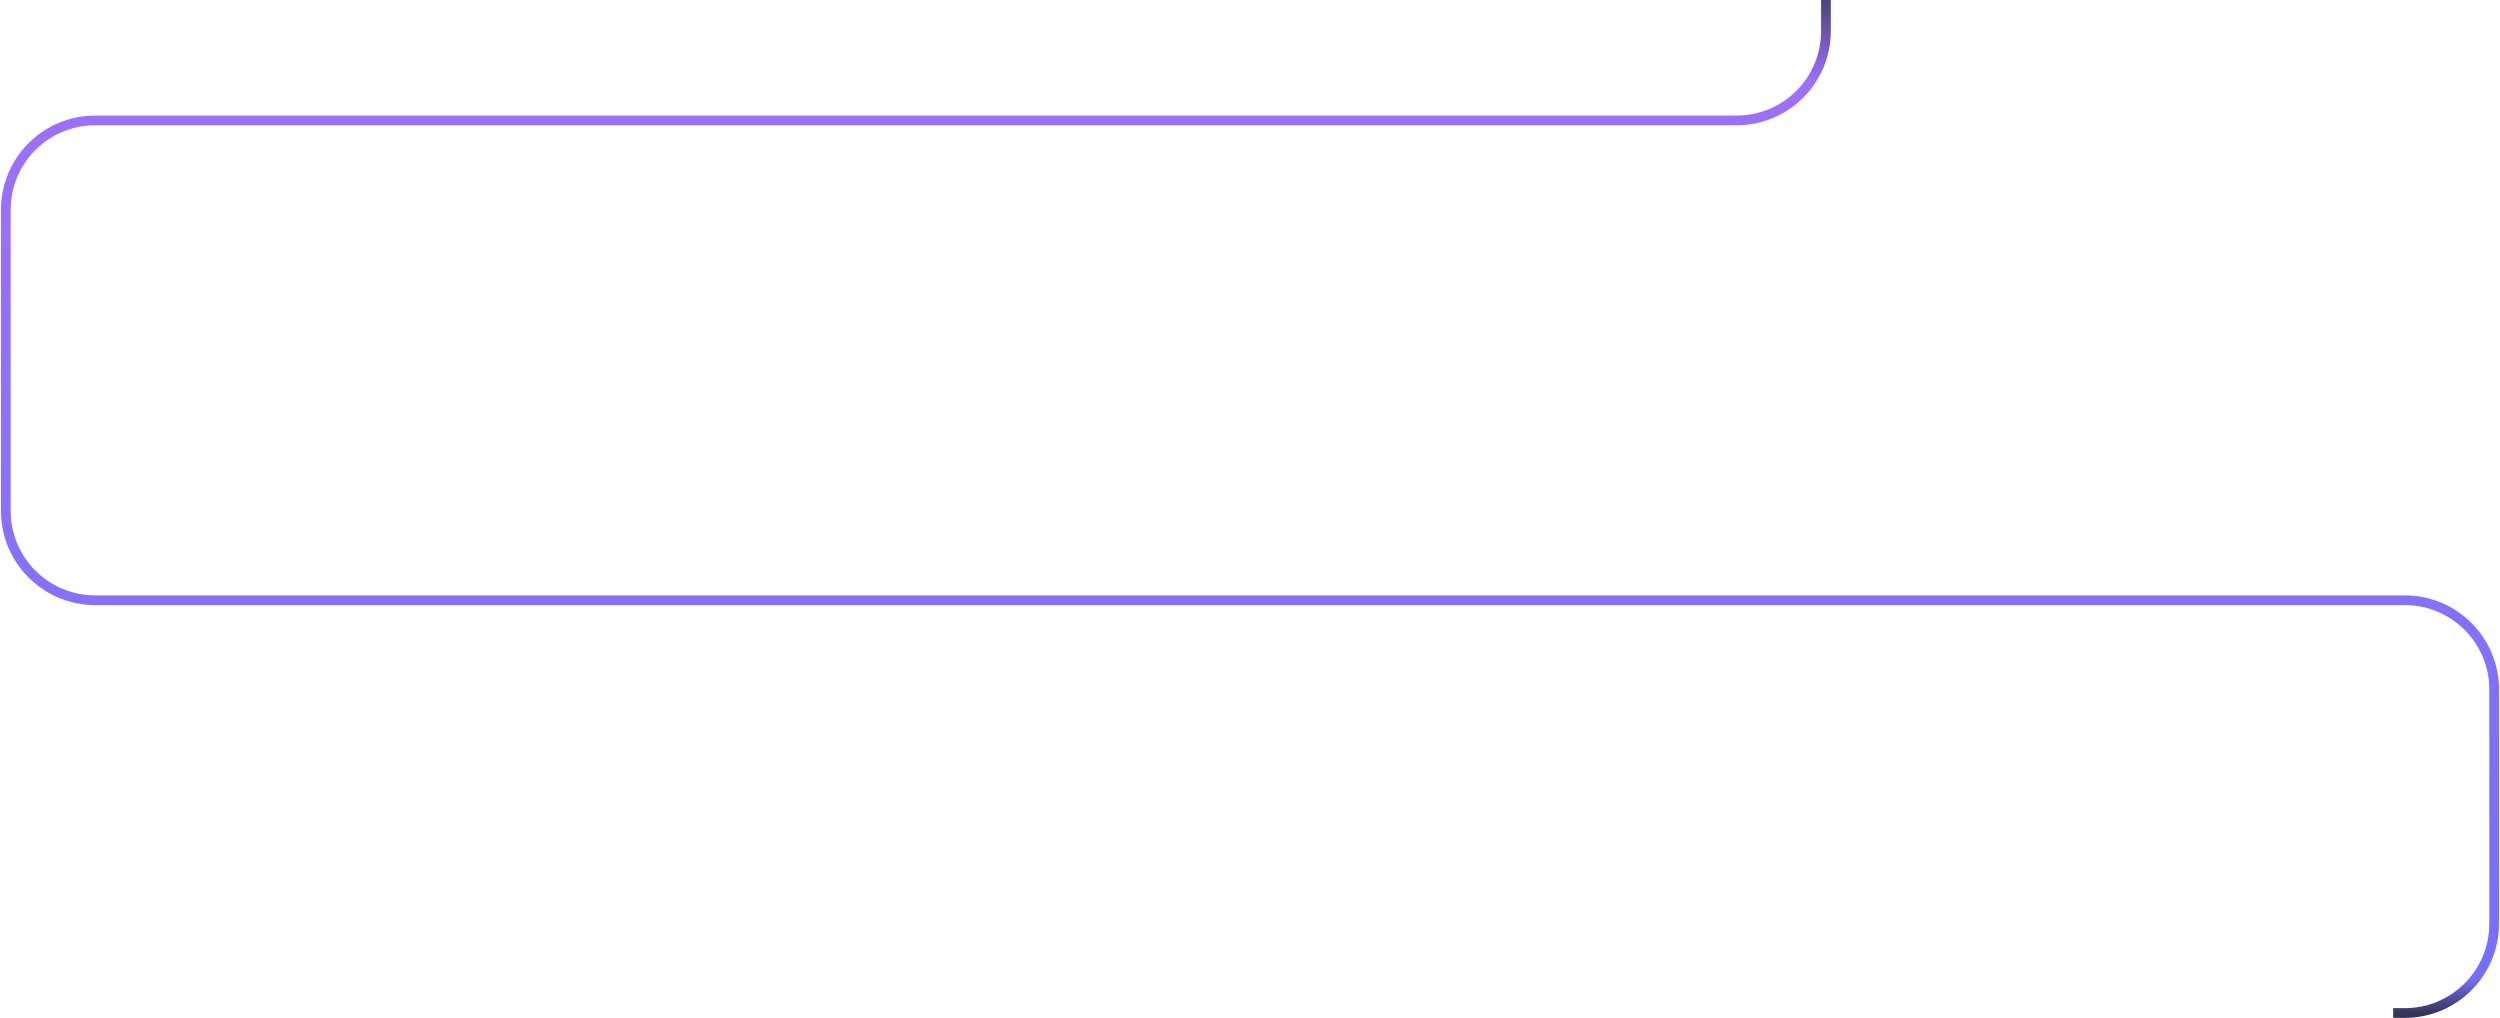 <svg width="1287" height="524" viewBox="0 0 1287 524" fill="none" xmlns="http://www.w3.org/2000/svg">
<path opacity="0.8" d="M1232 521.5H1238C1263.41 521.5 1284 500.905 1284 475.5V355C1284 329.595 1263.41 309 1238 309H49C23.595 309 3 288.405 3 263V108C3 82.595 23.595 62 49 62H894C919.405 62 940 41.405 940 16V0" stroke="url(#paint0_linear_185_55)" stroke-width="5"/>
<defs>
<linearGradient id="paint0_linear_185_55" x1="1246" y1="-13" x2="1246" y2="522" gradientUnits="userSpaceOnUse">
<stop stop-color="#01002B"/>
<stop offset="0.104" stop-color="#854CFF"/>
<stop offset="0.966" stop-color="#504CFF"/>
<stop offset="1" stop-color="#01002B"/>
</linearGradient>
</defs>
</svg>
